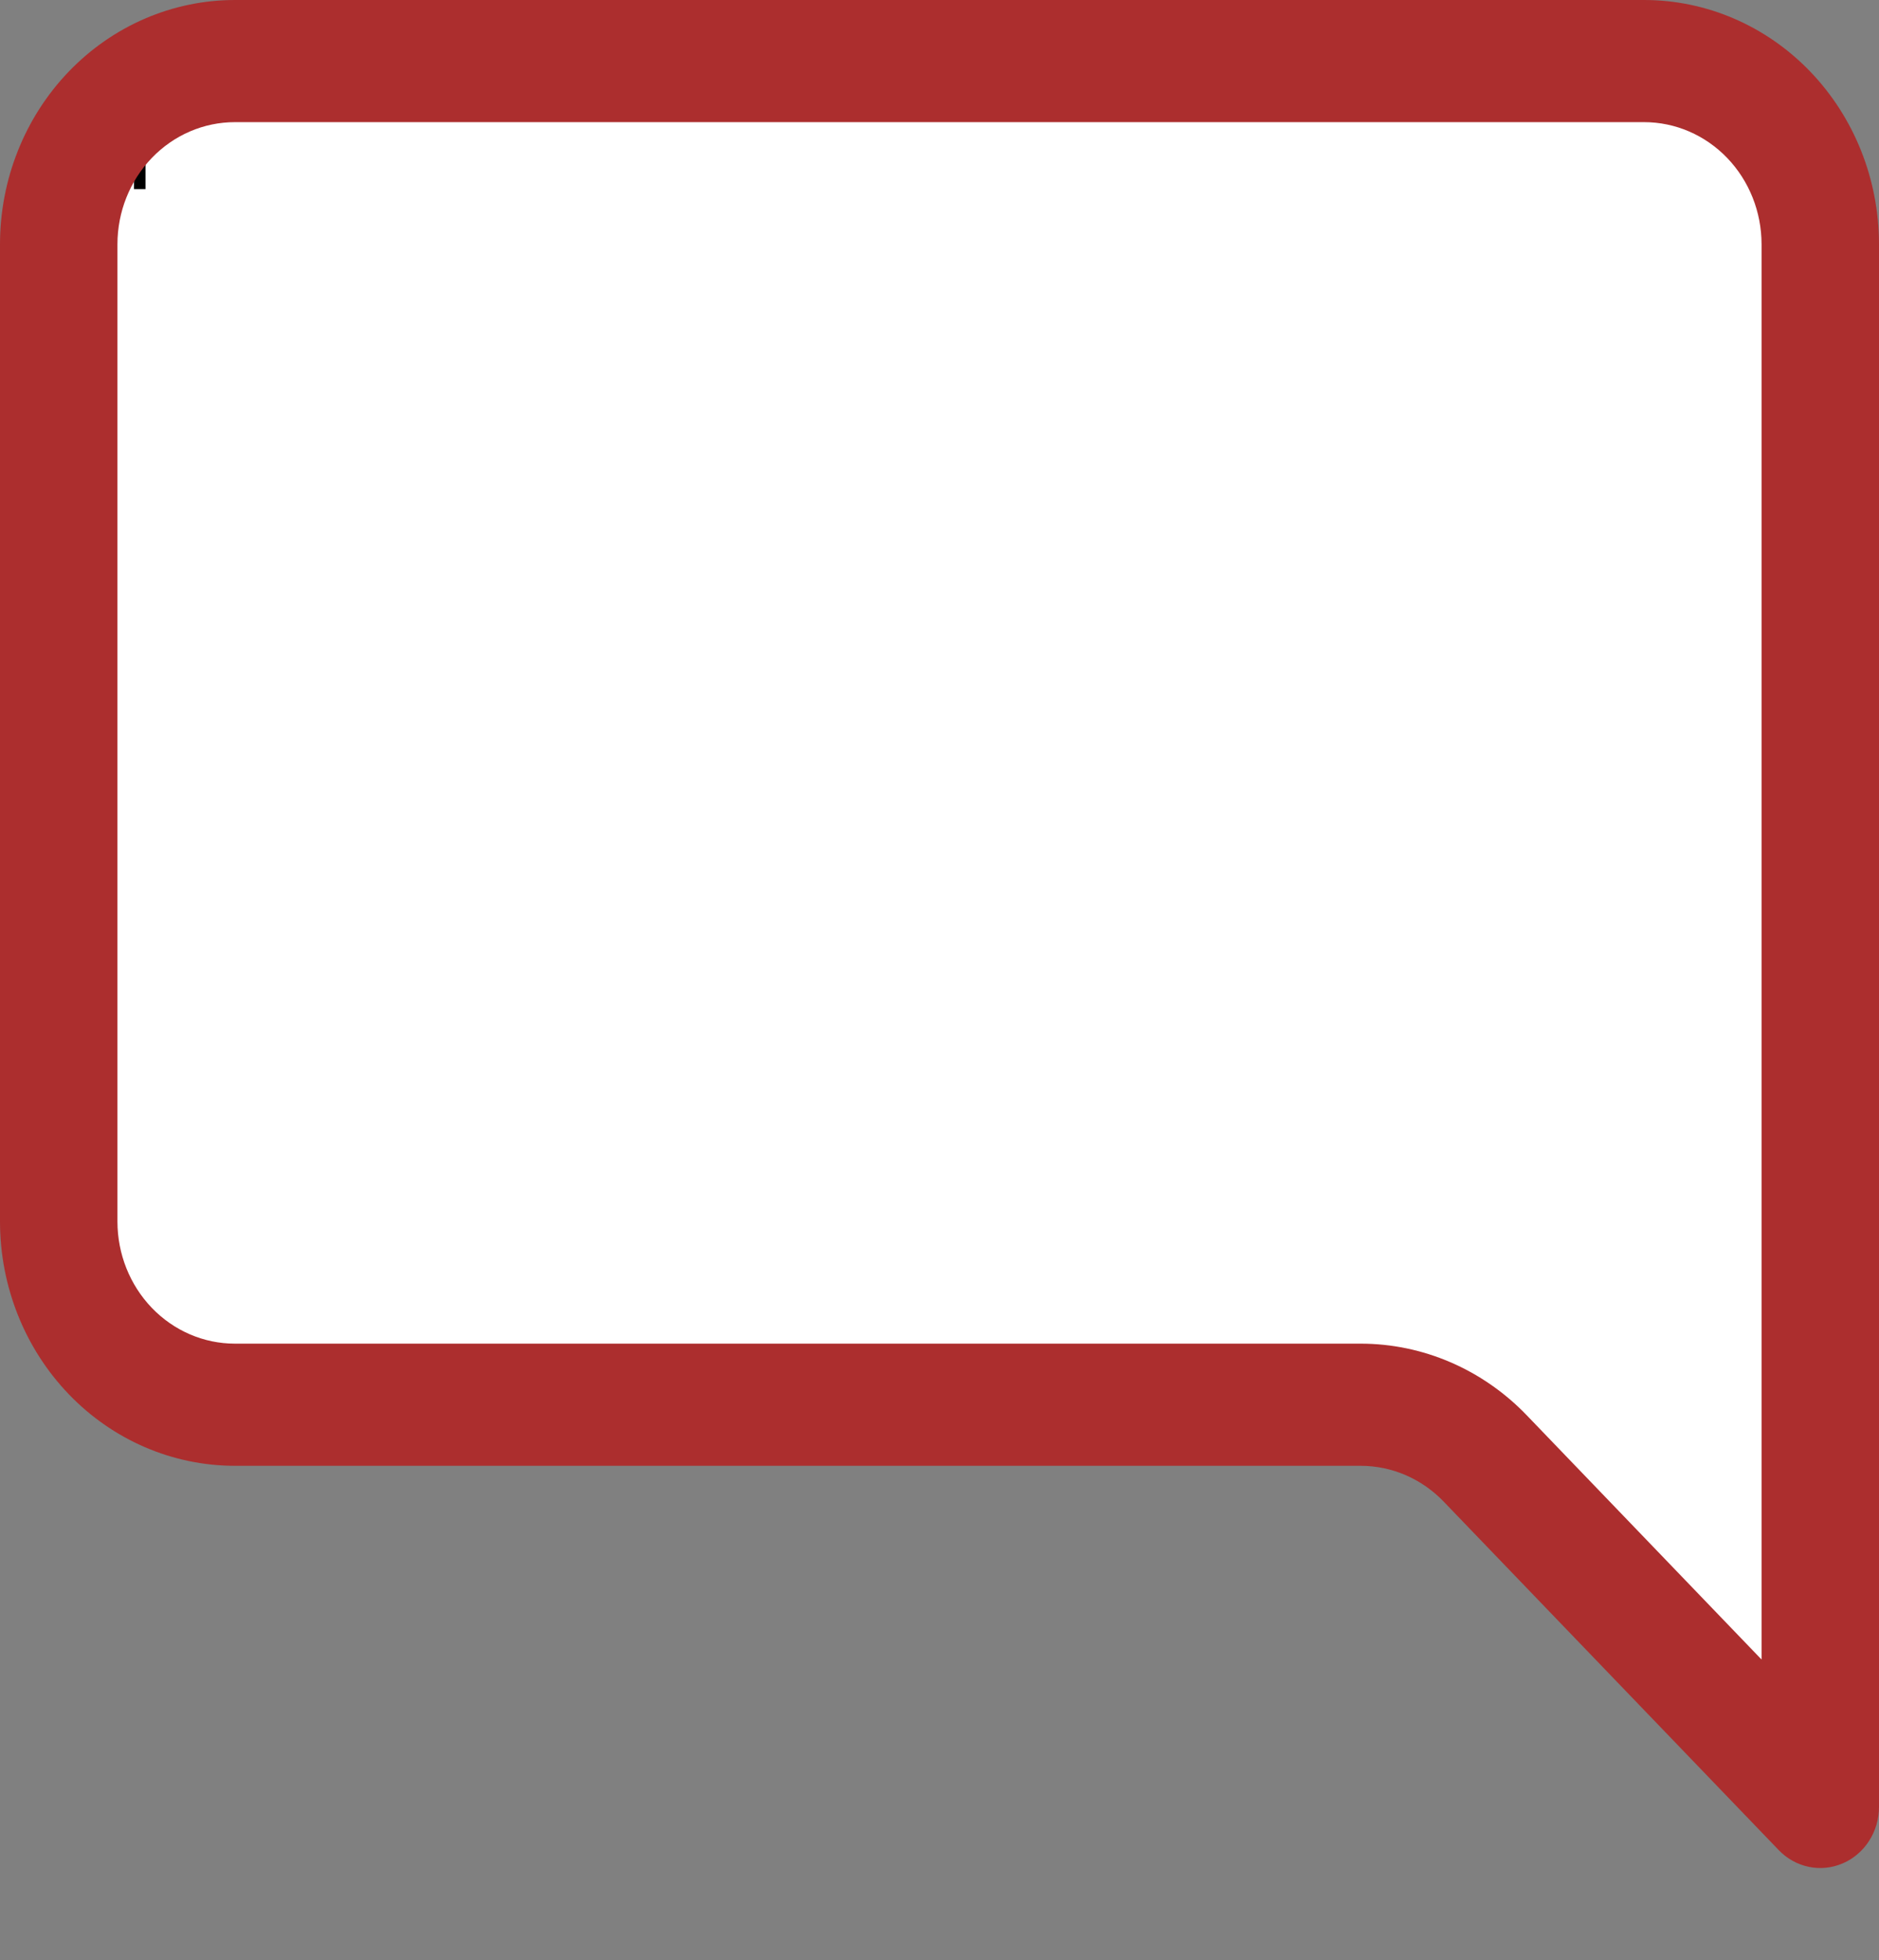 <svg width="163" height="170" viewBox="0 0 163 170" fill="none" xmlns="http://www.w3.org/2000/svg">
<rect x="0" y="0" width="163" height="170" fill="#808080" stroke="none"/>
<g id="chat-right-icon">
<g id="chat-inner">
<path d="M155 10H12.123L6 16.4V110.267L12.123 123.067H123.363L155 154V10Z" fill="white"/>
<path d="M12.123 16.4V10M12.123 10H155V154L123.363 123.067H12.123L6 110.267V16.4L12.123 10Z" stroke="black"/>
</g>
<path id="chat-outer" d="M20.375 10.593C17.673 10.593 15.082 11.709 13.171 13.696C11.261 15.682 10.188 18.377 10.188 21.186V105.932C10.188 108.741 11.261 111.435 13.171 113.422C15.082 115.409 17.673 116.525 20.375 116.525H118.032C123.436 116.526 128.617 118.759 132.438 122.732L152.812 143.919V21.186C152.812 18.377 151.739 15.682 149.829 13.696C147.918 11.709 145.327 10.593 142.625 10.593H20.375ZM142.625 0C148.029 0 153.211 2.232 157.032 6.205C160.853 10.178 163 15.567 163 21.186V156.705C163 157.753 162.701 158.777 162.14 159.648C161.58 160.519 160.784 161.198 159.852 161.598C158.921 161.999 157.896 162.103 156.908 161.897C155.919 161.692 155.012 161.186 154.3 160.444L125.235 130.222C123.325 128.235 120.734 127.118 118.032 127.118H20.375C14.971 127.118 9.789 124.886 5.968 120.913C2.147 116.939 0 111.551 0 105.932V21.186C0 15.567 2.147 10.178 5.968 6.205C9.789 2.232 14.971 0 20.375 0L142.625 0Z" fill="#AC2E2E"/>
</g>
</svg>
